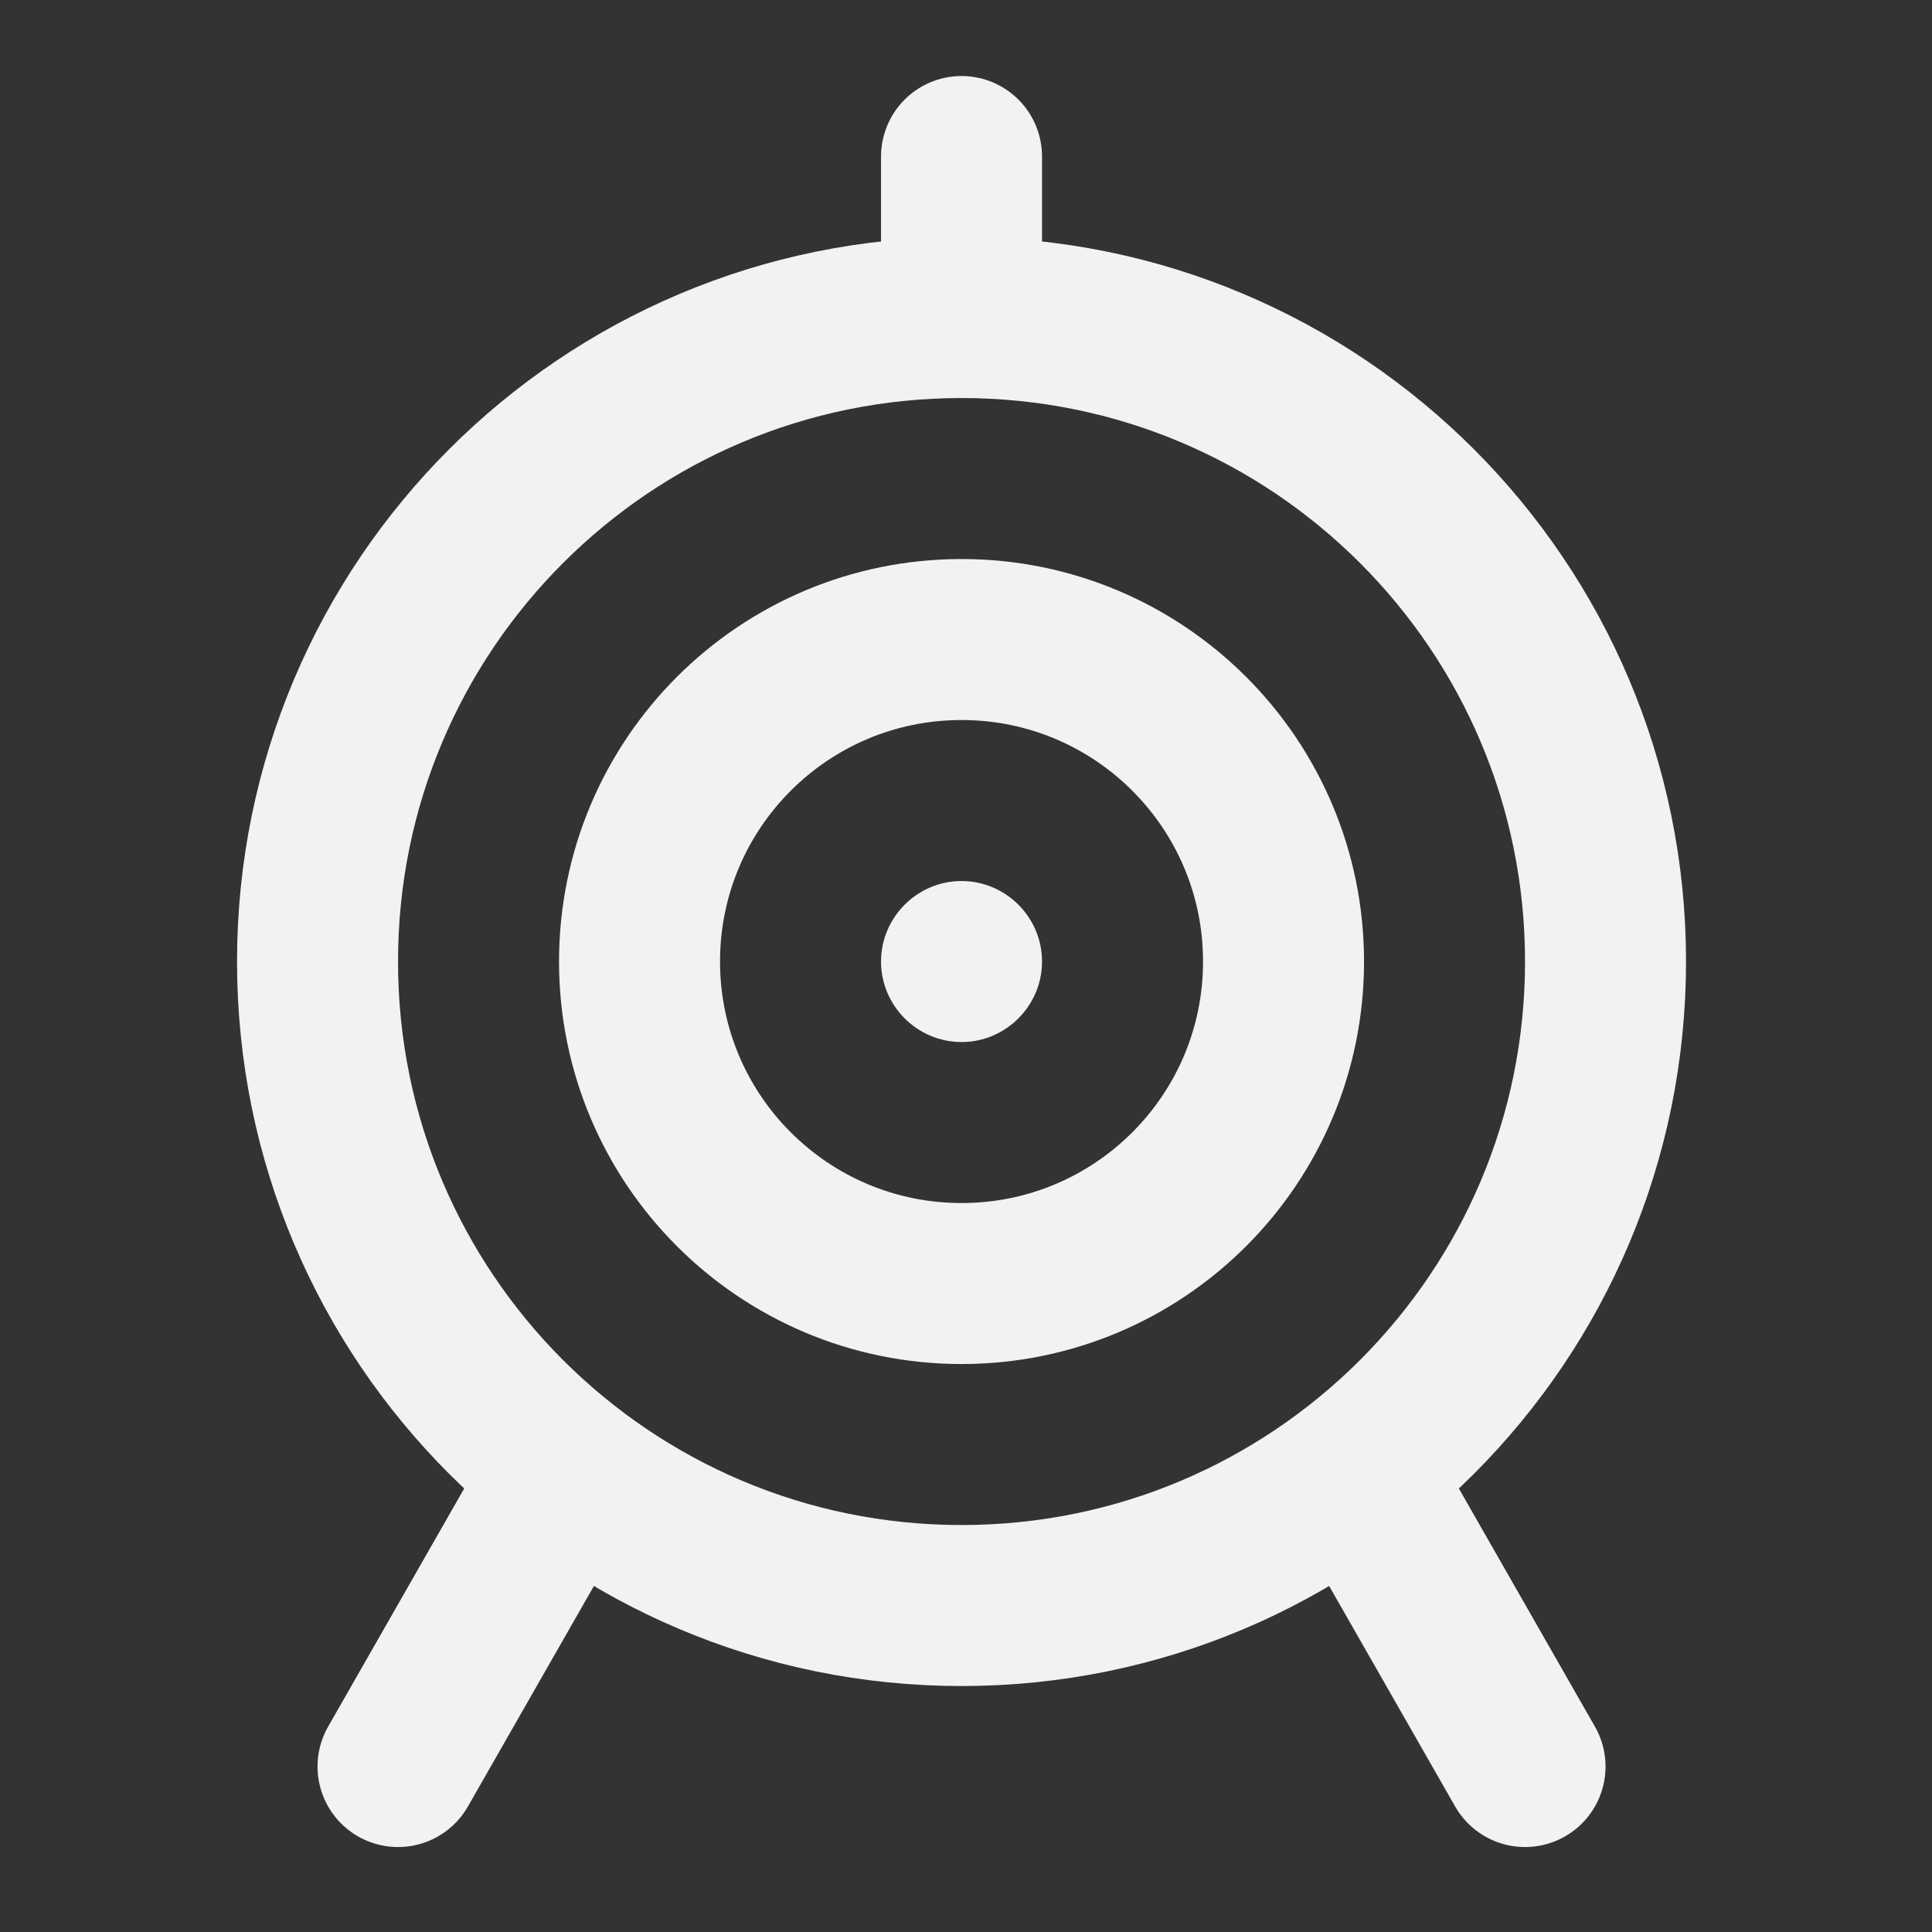 <?xml version="1.0" encoding="UTF-8"?><svg width="24" height="24" viewBox="0 0 48 48" fill="none" xmlns="http://www.w3.org/2000/svg"><rect x="0" y="0" width="48" height="48" fill="#333333" stroke="none"/><path d="M23.889 39.889C32.729 39.889 39.889 32.729 39.889 23.889C39.889 15.049 32.729 7.889 23.889 7.889C15.049 7.889 7.889 15.049 7.889 23.889C7.889 32.729 15.049 39.889 23.889 39.889Z" fill="none" stroke="#F2F2F2" stroke-width="4" stroke-miterlimit="2" stroke-linejoin="round"/><path d="M23.889 31.889C28.309 31.889 31.889 28.309 31.889 23.889C31.889 19.469 28.309 15.889 23.889 15.889C19.469 15.889 15.889 19.469 15.889 23.889C15.889 28.309 19.469 31.889 23.889 31.889Z" fill="none" stroke="#F2F2F2" stroke-width="4" stroke-miterlimit="2" stroke-linejoin="round"/><path d="M23.889 25.889C24.989 25.889 25.889 24.989 25.889 23.889C25.889 22.789 24.989 21.889 23.889 21.889C22.789 21.889 21.889 22.789 21.889 23.889C21.889 24.989 22.789 25.889 23.889 25.889Z" fill="#F2F2F2"/><path d="M23.889 7.889V3.889" stroke="#F2F2F2" stroke-width="4" stroke-miterlimit="2" stroke-linecap="round" stroke-linejoin="round"/><path d="M37.889 43.889L33.889 36.889" stroke="#F2F2F2" stroke-width="4" stroke-miterlimit="2" stroke-linecap="round" stroke-linejoin="round"/><path d="M13.889 36.889L9.889 43.889" stroke="#F2F2F2" stroke-width="4" stroke-miterlimit="2" stroke-linecap="round" stroke-linejoin="round"/></svg>